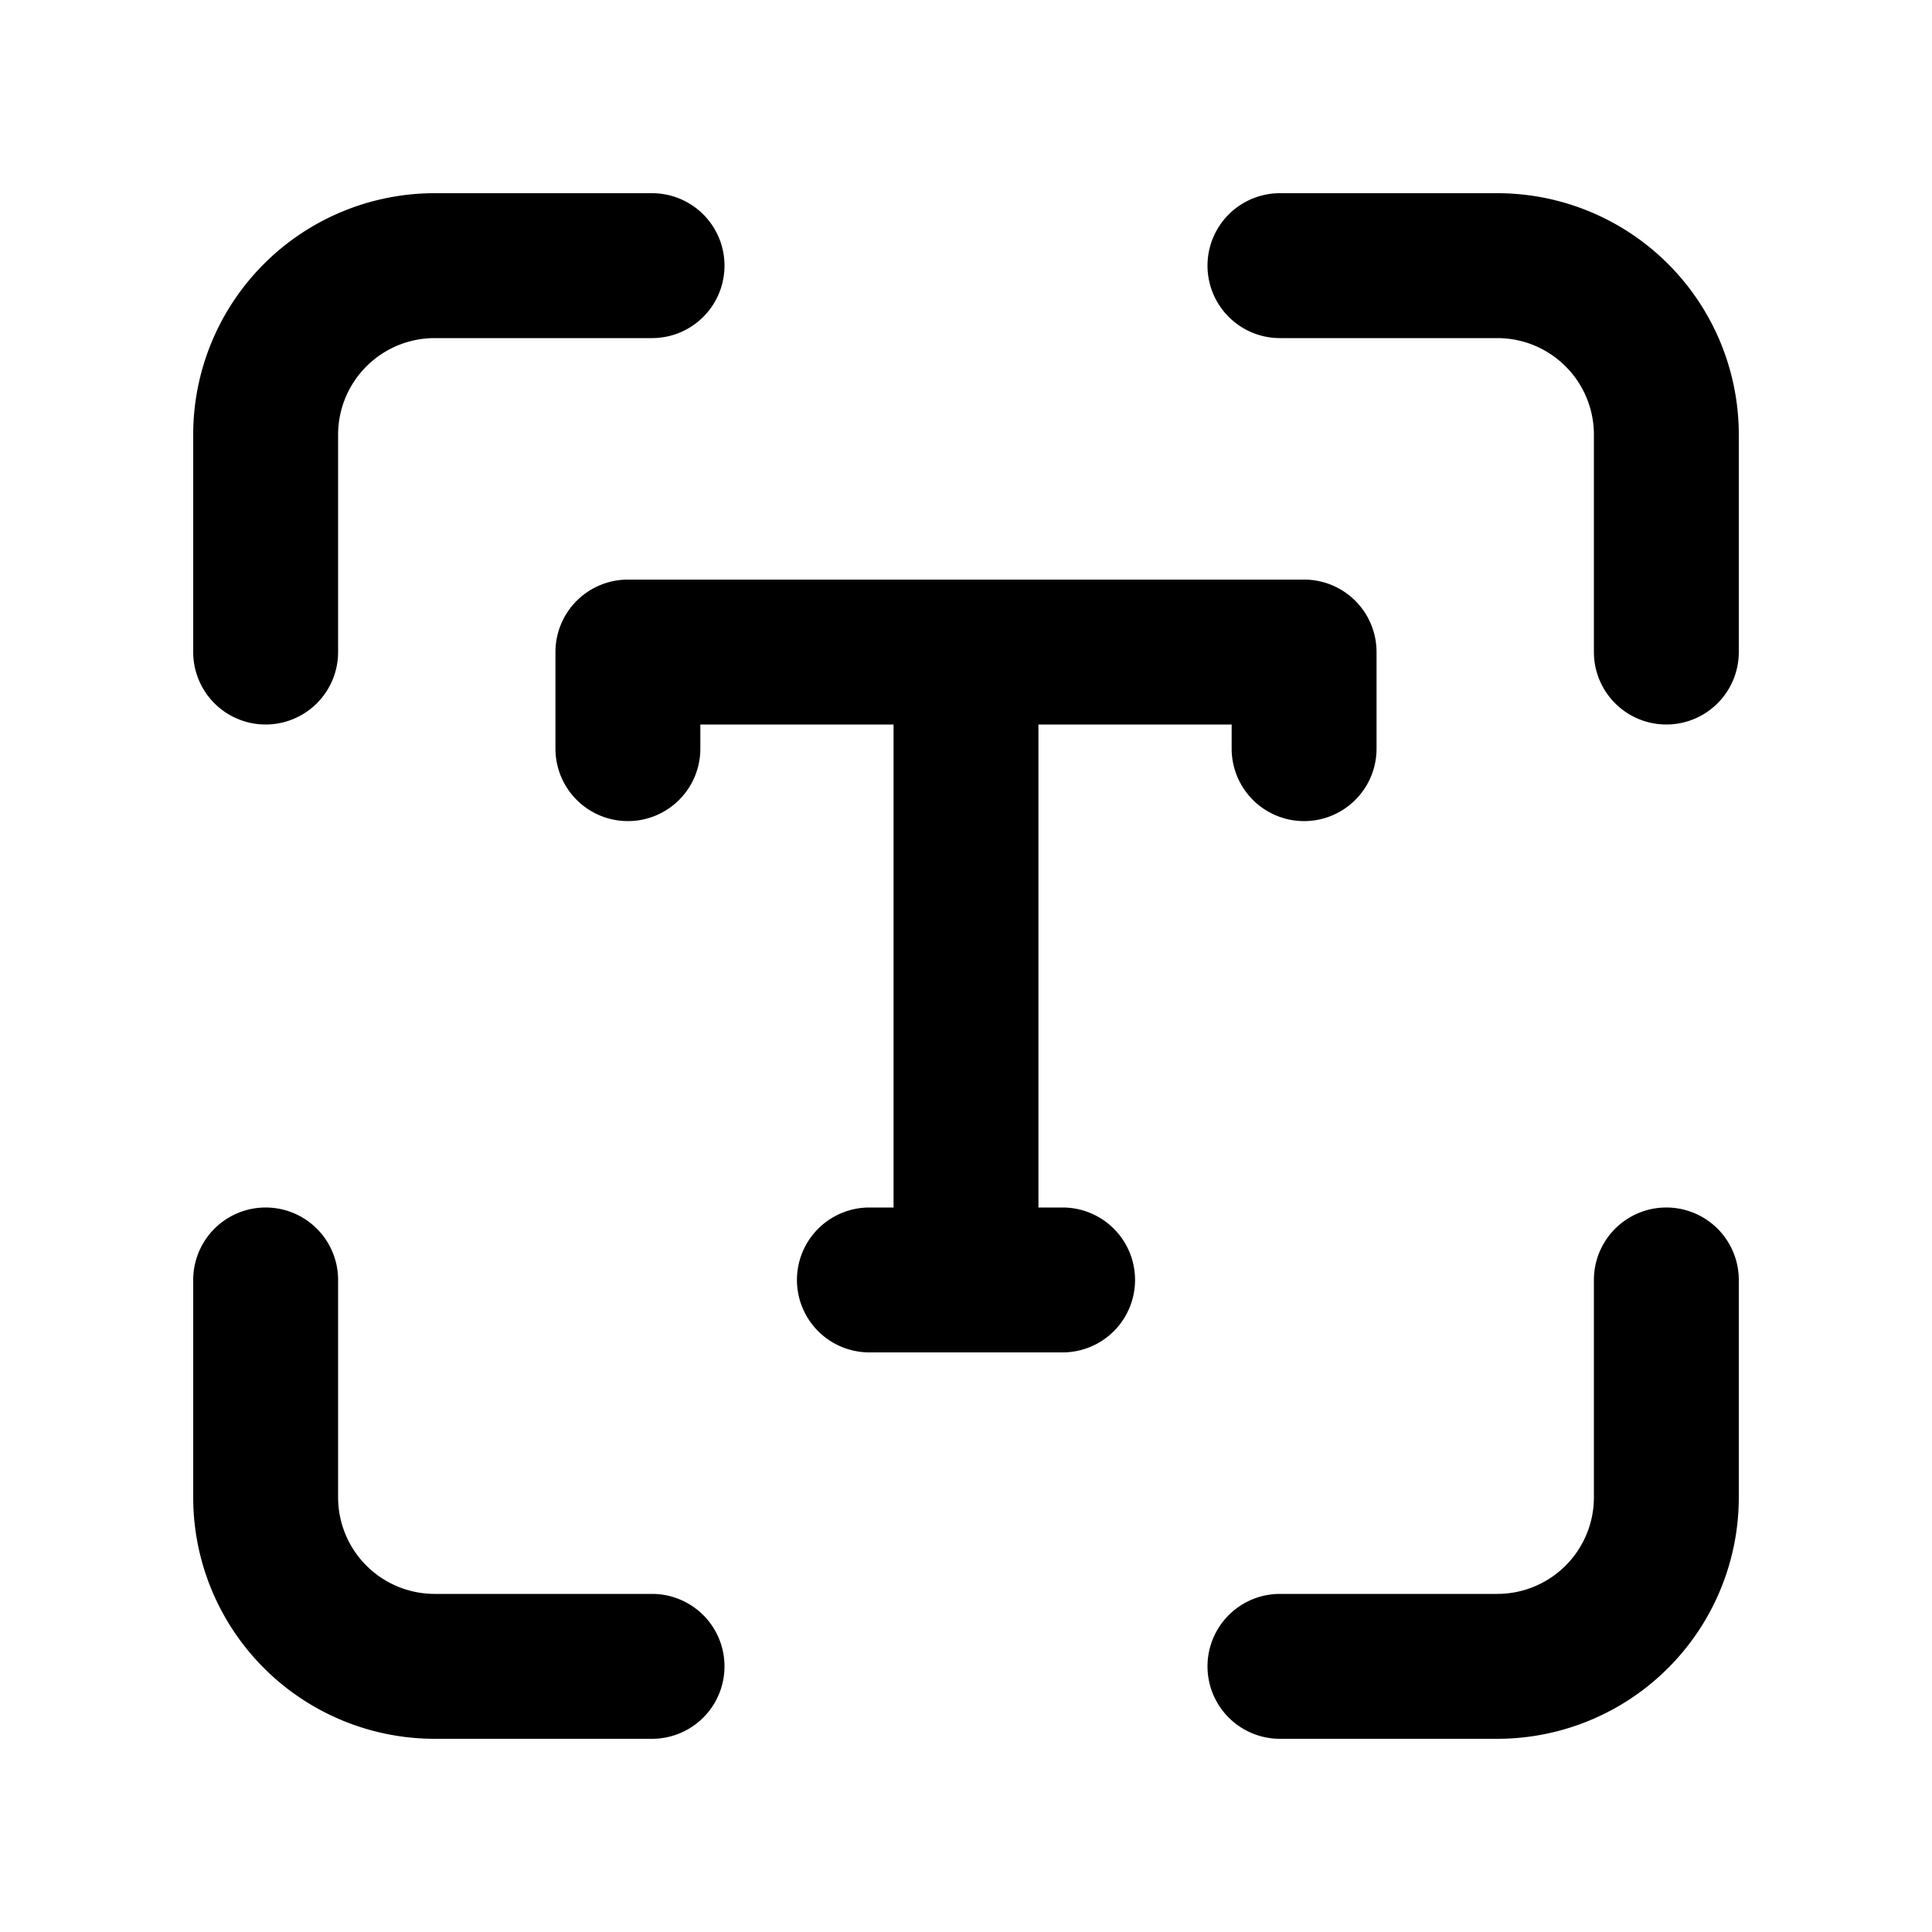 <svg xmlns="http://www.w3.org/2000/svg" xmlns:xlink="http://www.w3.org/1999/xlink" width="20" height="20" viewBox="0 0 20 20"><path fill="currentColor" d="M4.5 3.5a1 1 0 0 0-1 1v2.25a.75.75 0 0 1-1.5 0V4.5A2.5 2.5 0 0 1 4.5 2h2.25a.75.75 0 0 1 0 1.5zm0 13a1 1 0 0 1-1-1v-2.25a.75.75 0 0 0-1.5 0v2.25A2.5 2.5 0 0 0 4.5 18h2.25a.75.75 0 0 0 0-1.5zm12-12a1 1 0 0 0-1-1h-2.25a.75.75 0 0 1 0-1.5h2.25A2.5 2.5 0 0 1 18 4.5v2.25a.75.75 0 0 1-1.5 0zm-1 12a1 1 0 0 0 1-1v-2.25a.75.75 0 0 1 1.5 0v2.25a2.5 2.5 0 0 1-2.5 2.5h-2.25a.75.75 0 0 1 0-1.5zM5.75 6.75A.75.75 0 0 1 6.5 6h7a.75.75 0 0 1 .75.75v1a.75.75 0 0 1-1.5 0V7.5h-2v5H11a.75.75 0 0 1 0 1.5H9a.75.75 0 0 1 0-1.5h.25v-5h-2v.25a.75.75 0 0 1-1.5 0z"/></svg>